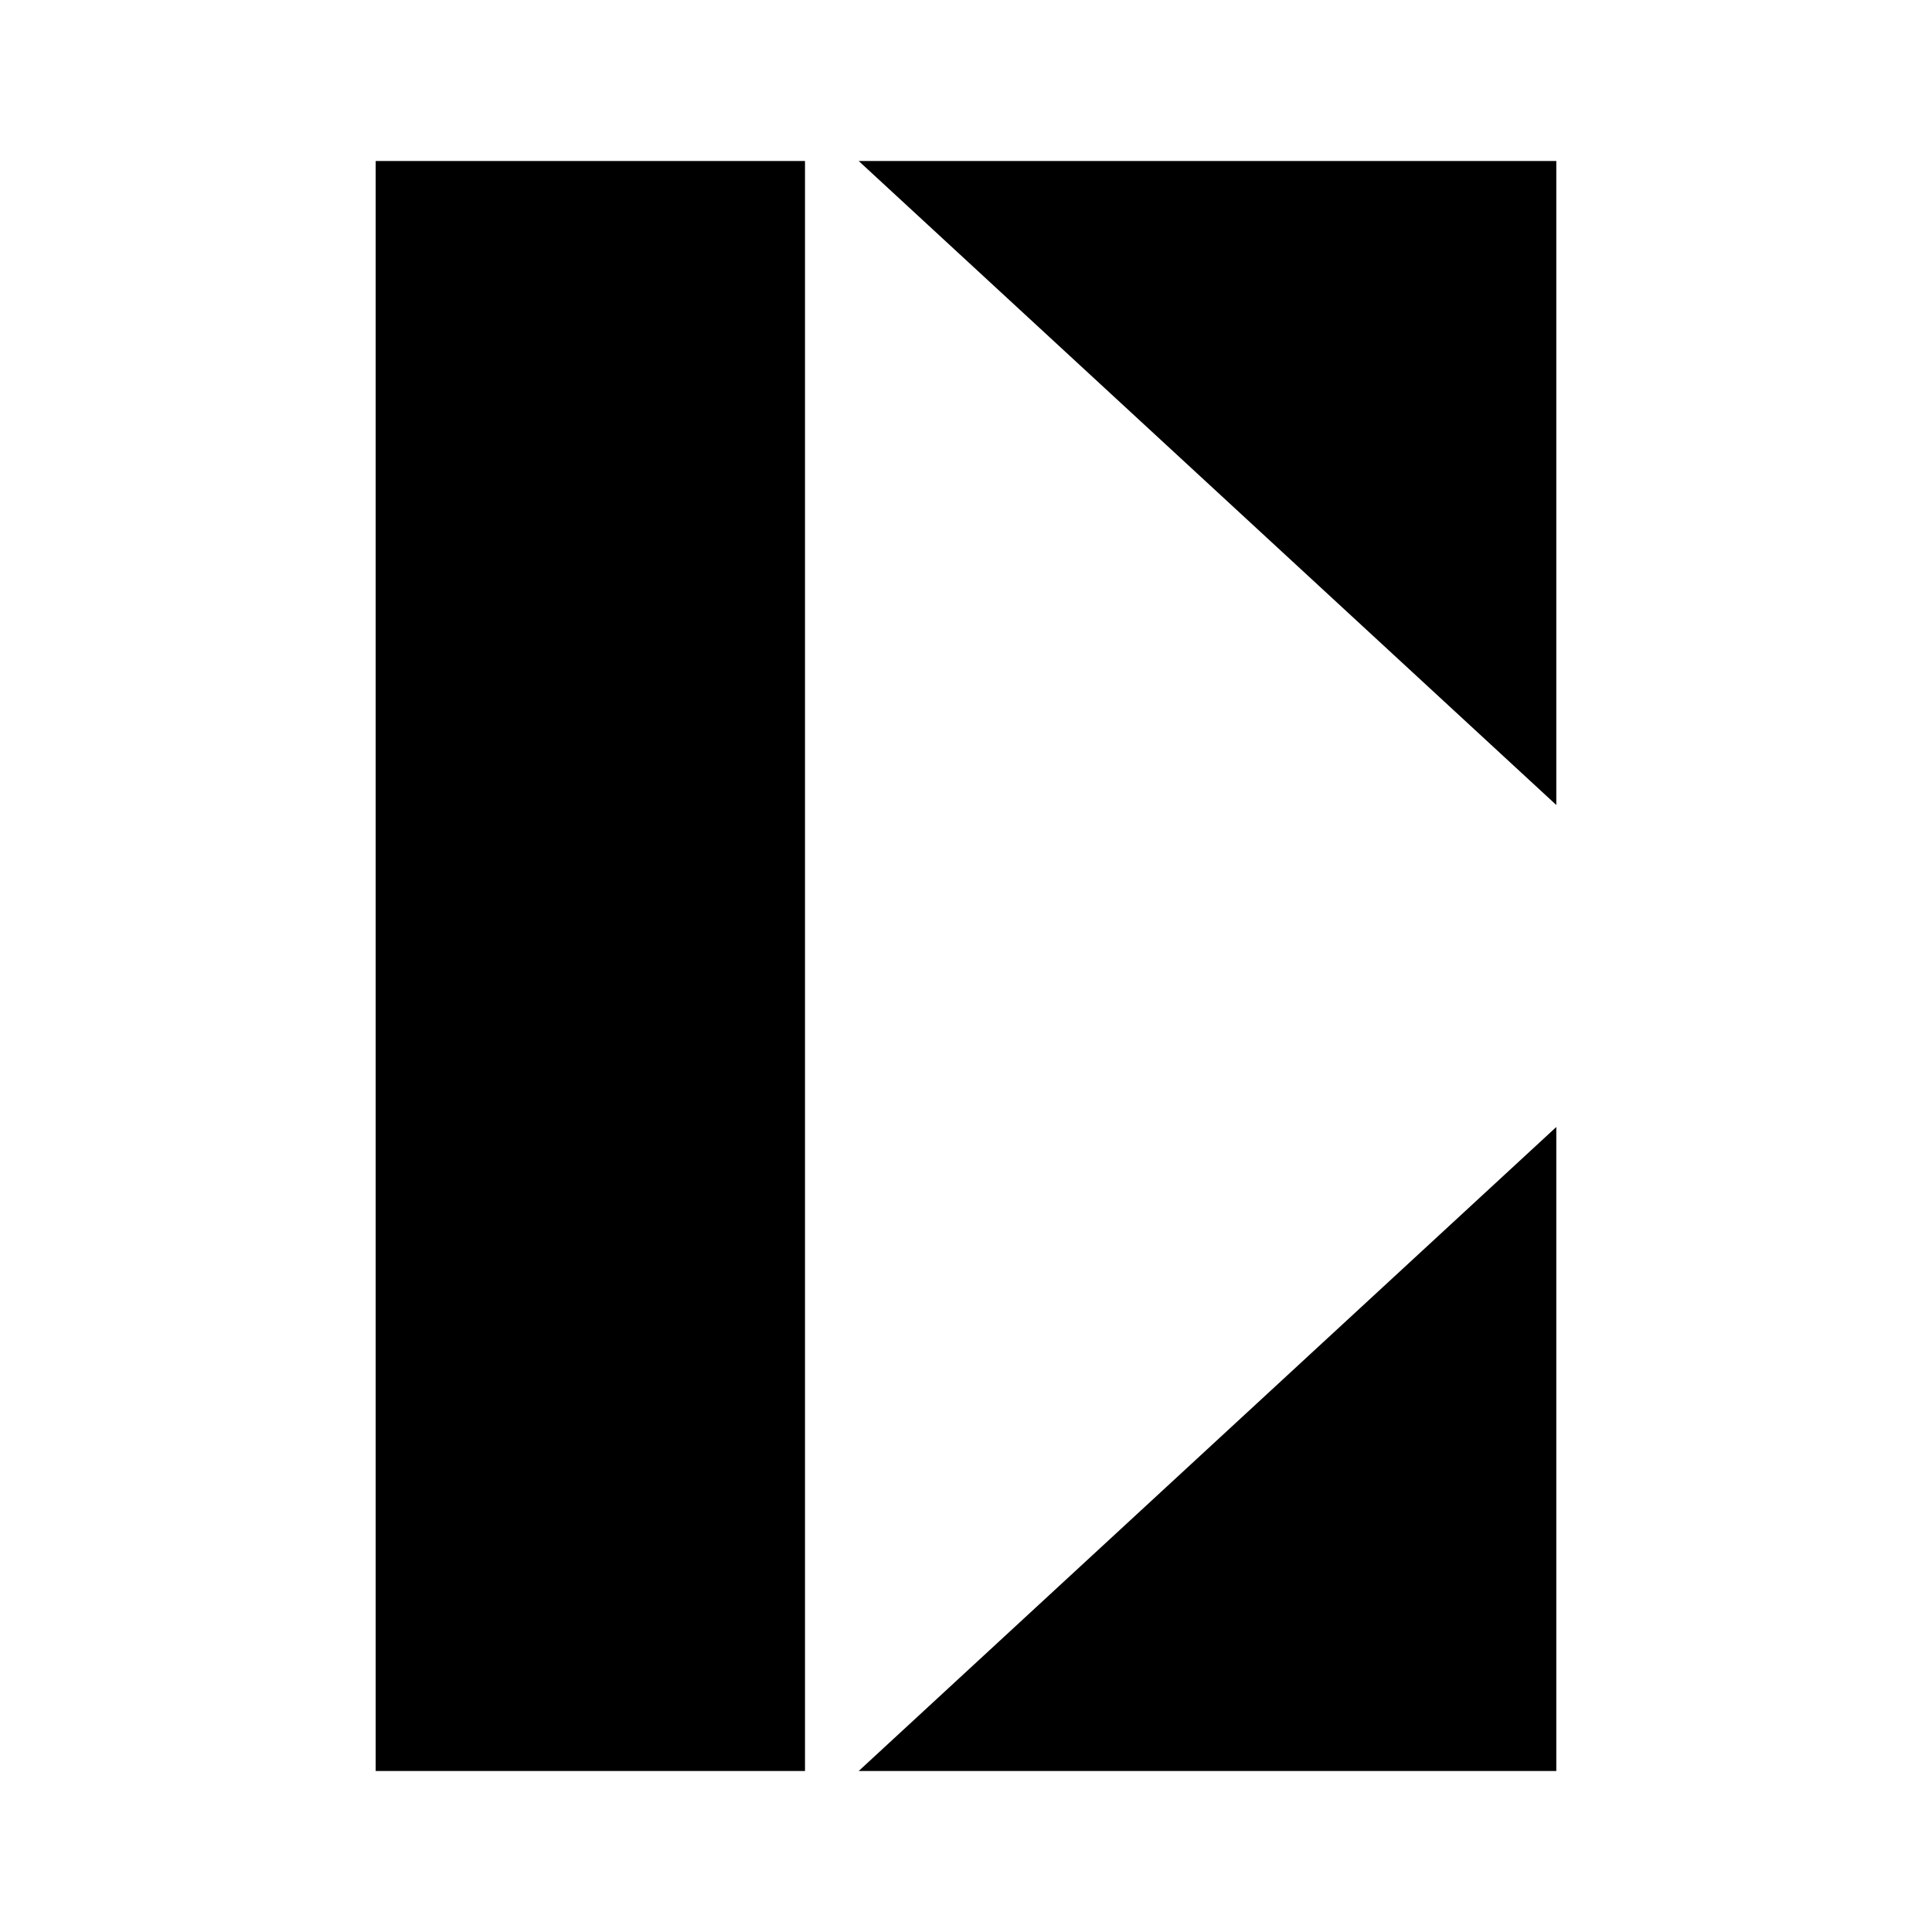 <svg xmlns="http://www.w3.org/2000/svg" xmlns:xlink="http://www.w3.org/1999/xlink" width="24" height="24" viewBox="0 0 24 24"><path fill="currentColor" d="M4.667 2H10v20H4.667zm14.666 0h-8.666l8.666 8zm0 20v-8l-8.666 8z"/></svg>